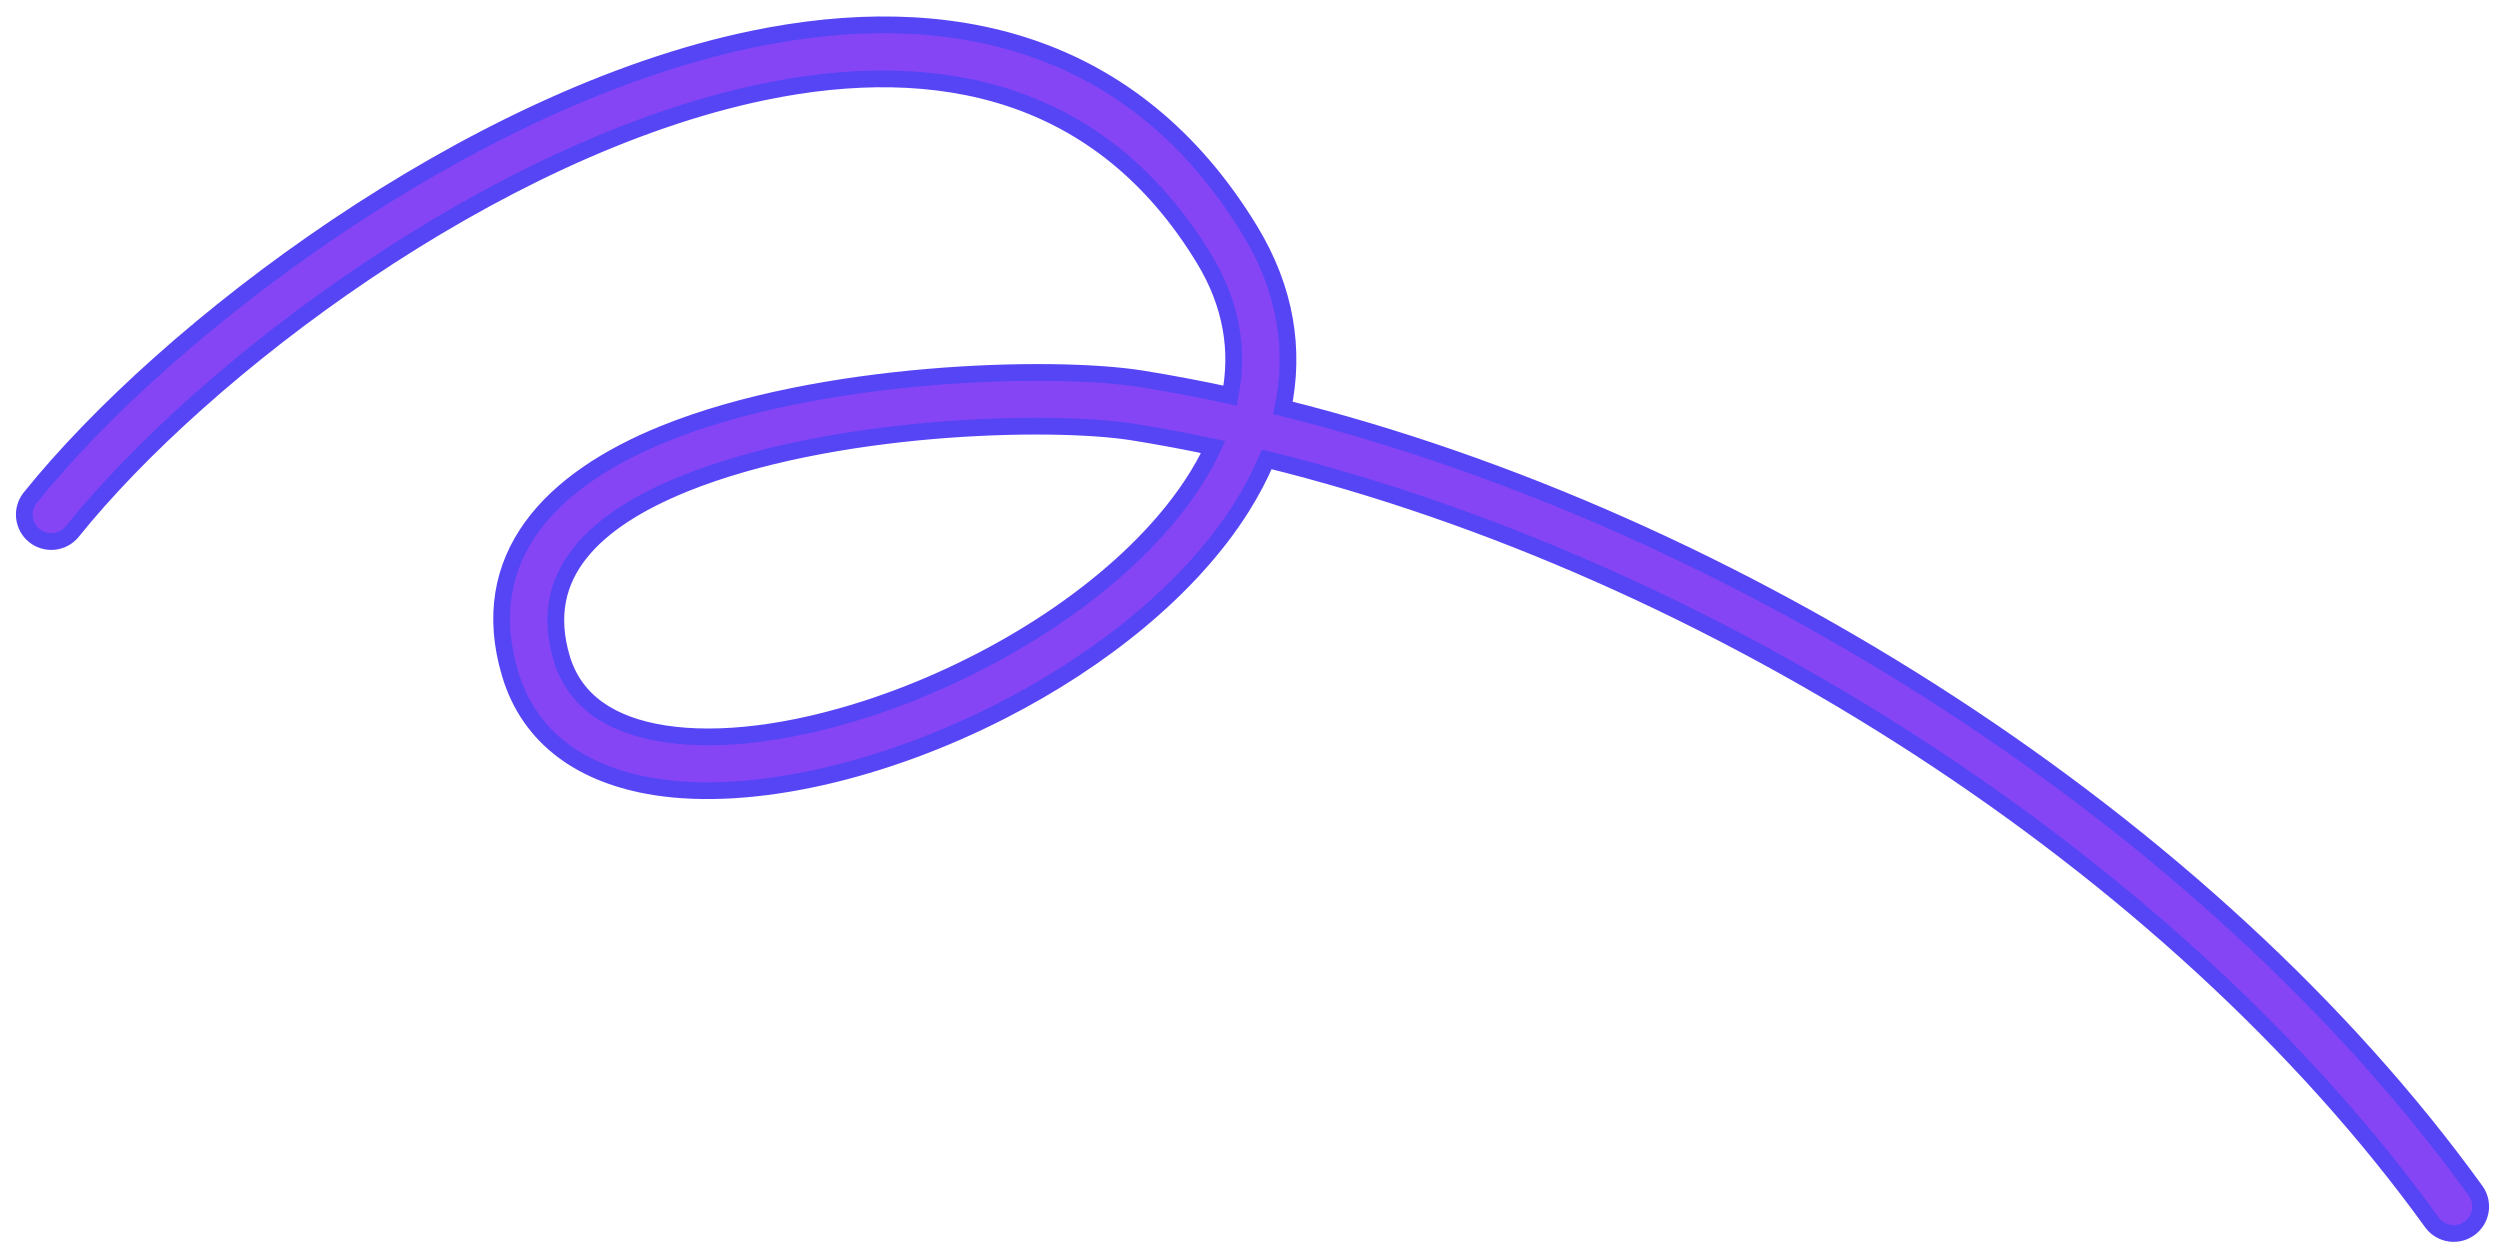 <svg width="149" height="75" viewBox="0 0 149 75" fill="none" xmlns="http://www.w3.org/2000/svg">
<path d="M4.288 31.7C8.171 26.866 14.461 21.137 21.804 16.198C29.149 11.258 37.511 7.132 45.531 5.471C50.726 4.395 55.751 4.374 60.234 5.863C64.705 7.349 68.671 10.351 71.742 15.386C73.436 18.16 73.838 20.921 73.318 23.579C71.573 23.2 69.818 22.867 68.054 22.582C65.385 22.154 60.587 22.034 55.314 22.485C50.038 22.936 44.234 23.965 39.568 25.855C36.223 27.213 33.416 29.032 31.7 31.401C29.966 33.795 29.376 36.712 30.404 40.16C31.571 44.072 34.799 46.221 39.036 46.892C44.829 47.812 52.733 45.941 59.76 42.334C65.616 39.331 70.93 35.096 73.985 30.256C74.566 29.339 75.073 28.376 75.499 27.378C101.832 33.862 129.495 51.417 144.968 72.888L144.969 72.891C145.224 73.22 145.598 73.438 146.01 73.498C146.423 73.558 146.842 73.455 147.18 73.211C147.519 72.968 147.749 72.602 147.823 72.192C147.896 71.781 147.808 71.359 147.575 71.013C131.703 48.992 103.434 31.017 76.465 24.311C77.177 20.863 76.654 17.271 74.484 13.713C71.018 8.031 66.518 4.571 61.413 2.843C56.318 1.118 50.658 1.131 44.879 2.327C36.442 4.075 27.699 8.392 20.064 13.521C12.427 18.649 5.862 24.613 1.784 29.688C1.527 30.02 1.411 30.441 1.46 30.858C1.51 31.276 1.721 31.658 2.049 31.921C2.377 32.185 2.795 32.309 3.214 32.268C3.632 32.226 4.019 32.022 4.288 31.7ZM40.775 28.832C45.119 27.072 50.571 26.099 55.577 25.669C60.585 25.241 65.095 25.36 67.544 25.753C69.119 26.006 70.707 26.302 72.304 26.643C71.601 28.162 70.617 29.634 69.418 31.04C65.168 36.022 58.326 40.089 51.633 42.251C47.223 43.675 42.933 44.261 39.539 43.722C36.462 43.233 34.254 41.834 33.48 39.243C32.72 36.691 33.23 34.654 34.552 32.978C35.895 31.274 38.102 29.916 40.775 28.832Z" fill="#8645F5"/>
<path d="M44.879 2.327C50.658 1.131 56.318 1.118 61.413 2.843C66.518 4.571 71.018 8.031 74.484 13.713C76.654 17.271 77.177 20.863 76.465 24.311C103.434 31.017 131.703 48.992 147.575 71.013C147.808 71.359 147.896 71.781 147.823 72.192C147.749 72.602 147.519 72.968 147.18 73.211C146.842 73.455 146.423 73.558 146.01 73.498C145.597 73.438 145.224 73.22 144.969 72.891L144.968 72.888C129.495 51.417 101.832 33.862 75.499 27.378C75.073 28.376 74.566 29.339 73.985 30.256C70.93 35.096 65.616 39.331 59.76 42.334C52.733 45.941 44.829 47.812 39.036 46.892C34.799 46.221 31.571 44.072 30.404 40.16C29.376 36.712 29.966 33.795 31.7 31.401C33.416 29.032 36.223 27.213 39.568 25.855C44.234 23.965 50.038 22.936 55.314 22.485C60.587 22.034 65.385 22.154 68.054 22.582C69.818 22.867 71.573 23.2 73.318 23.579C73.838 20.921 73.436 18.16 71.742 15.386C68.671 10.351 64.705 7.349 60.234 5.863C55.751 4.374 50.726 4.395 45.531 5.471C37.511 7.132 29.149 11.258 21.804 16.198C14.461 21.137 8.171 26.866 4.288 31.7C4.019 32.022 3.632 32.226 3.214 32.268C2.795 32.309 2.377 32.185 2.049 31.921C1.721 31.658 1.51 31.276 1.46 30.858C1.411 30.441 1.527 30.02 1.784 29.688C5.862 24.613 12.427 18.649 20.064 13.521C27.699 8.392 36.442 4.075 44.879 2.327ZM44.879 2.327L44.98 2.817M40.775 28.832C45.119 27.072 50.571 26.099 55.577 25.669C60.585 25.241 65.095 25.36 67.544 25.753C69.119 26.006 70.707 26.302 72.304 26.643C71.601 28.162 70.617 29.634 69.418 31.04C65.168 36.022 58.326 40.089 51.633 42.251C47.223 43.675 42.933 44.261 39.539 43.722C36.462 43.233 34.254 41.834 33.48 39.243C32.72 36.691 33.23 34.654 34.552 32.978C35.895 31.274 38.102 29.916 40.775 28.832Z" stroke="#5645F5"/>
</svg>
